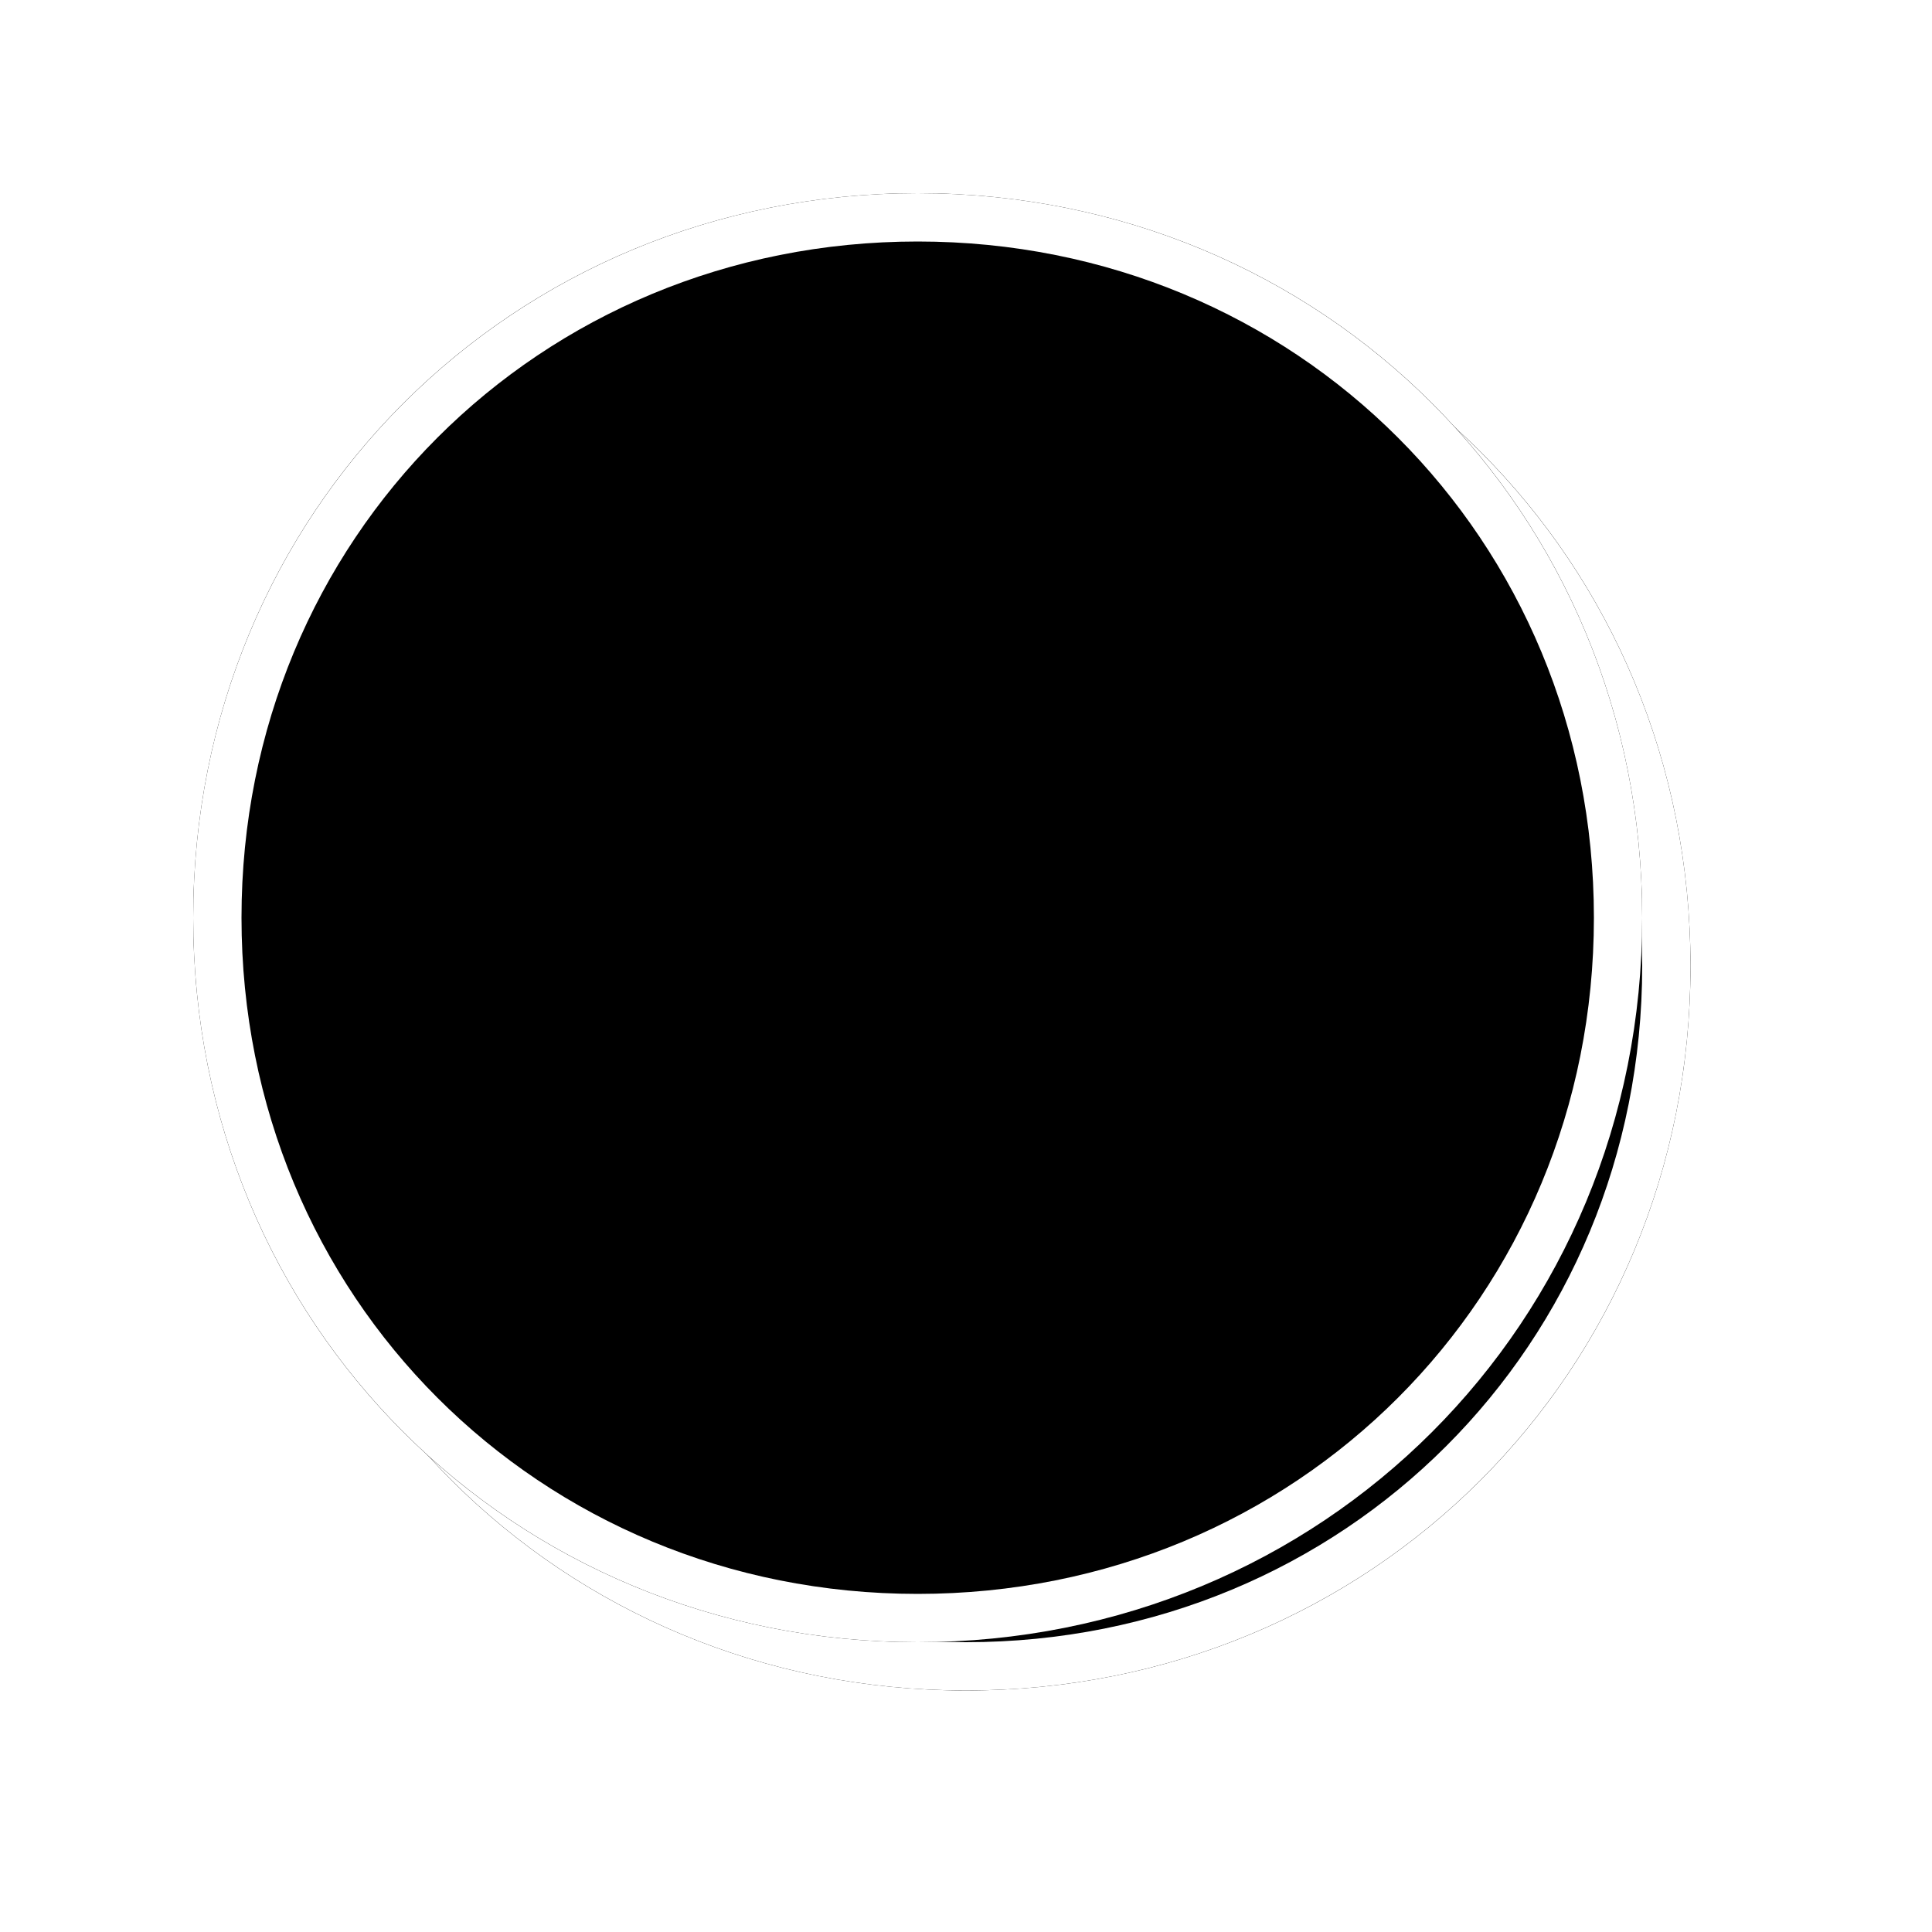 ﻿<?xml version="1.0" encoding="utf-8"?>
<svg version="1.1" xmlns:xlink="http://www.w3.org/1999/xlink" width="40px" height="40px" xmlns="http://www.w3.org/2000/svg">
  <defs>
    <filter x="570px" y="466px" width="40px" height="40px" filterUnits="userSpaceOnUse" id="filter79">
      <feOffset dx="1" dy="1" in="SourceAlpha" result="shadowOffsetInner" />
      <feGaussianBlur stdDeviation="2.5" in="shadowOffsetInner" result="shadowGaussian" />
      <feComposite in2="shadowGaussian" operator="atop" in="SourceAlpha" result="shadowComposite" />
      <feColorMatrix type="matrix" values="0 0 0 0 0  0 0 0 0 0  0 0 0 0 0  0 0 0 0.698 0  " in="shadowComposite" />
    </filter>
    <g id="widget80">
      <path d="M 589 470  C 597.4 470  604 476.6  604 485  C 604 493.4  597.4 500  589 500  C 580.6 500  574 493.4  574 485  C 574 476.6  580.6 470  589 470  Z " fill-rule="nonzero" fill="#000000" stroke="none" />
      <path d="M 589 470.5  C 597.12 470.5  603.5 476.88  603.5 485  C 603.5 493.12  597.12 499.5  589 499.5  C 580.88 499.5  574.5 493.12  574.5 485  C 574.5 476.88  580.88 470.5  589 470.5  Z " stroke-width="1" stroke="#ffffff" fill="none" />
    </g>
  </defs>
  <g transform="matrix(1 0 0 1 -570 -466 )">
    <use xlink:href="#widget80" filter="url(#filter79)" />
    <use xlink:href="#widget80" />
  </g>
</svg>